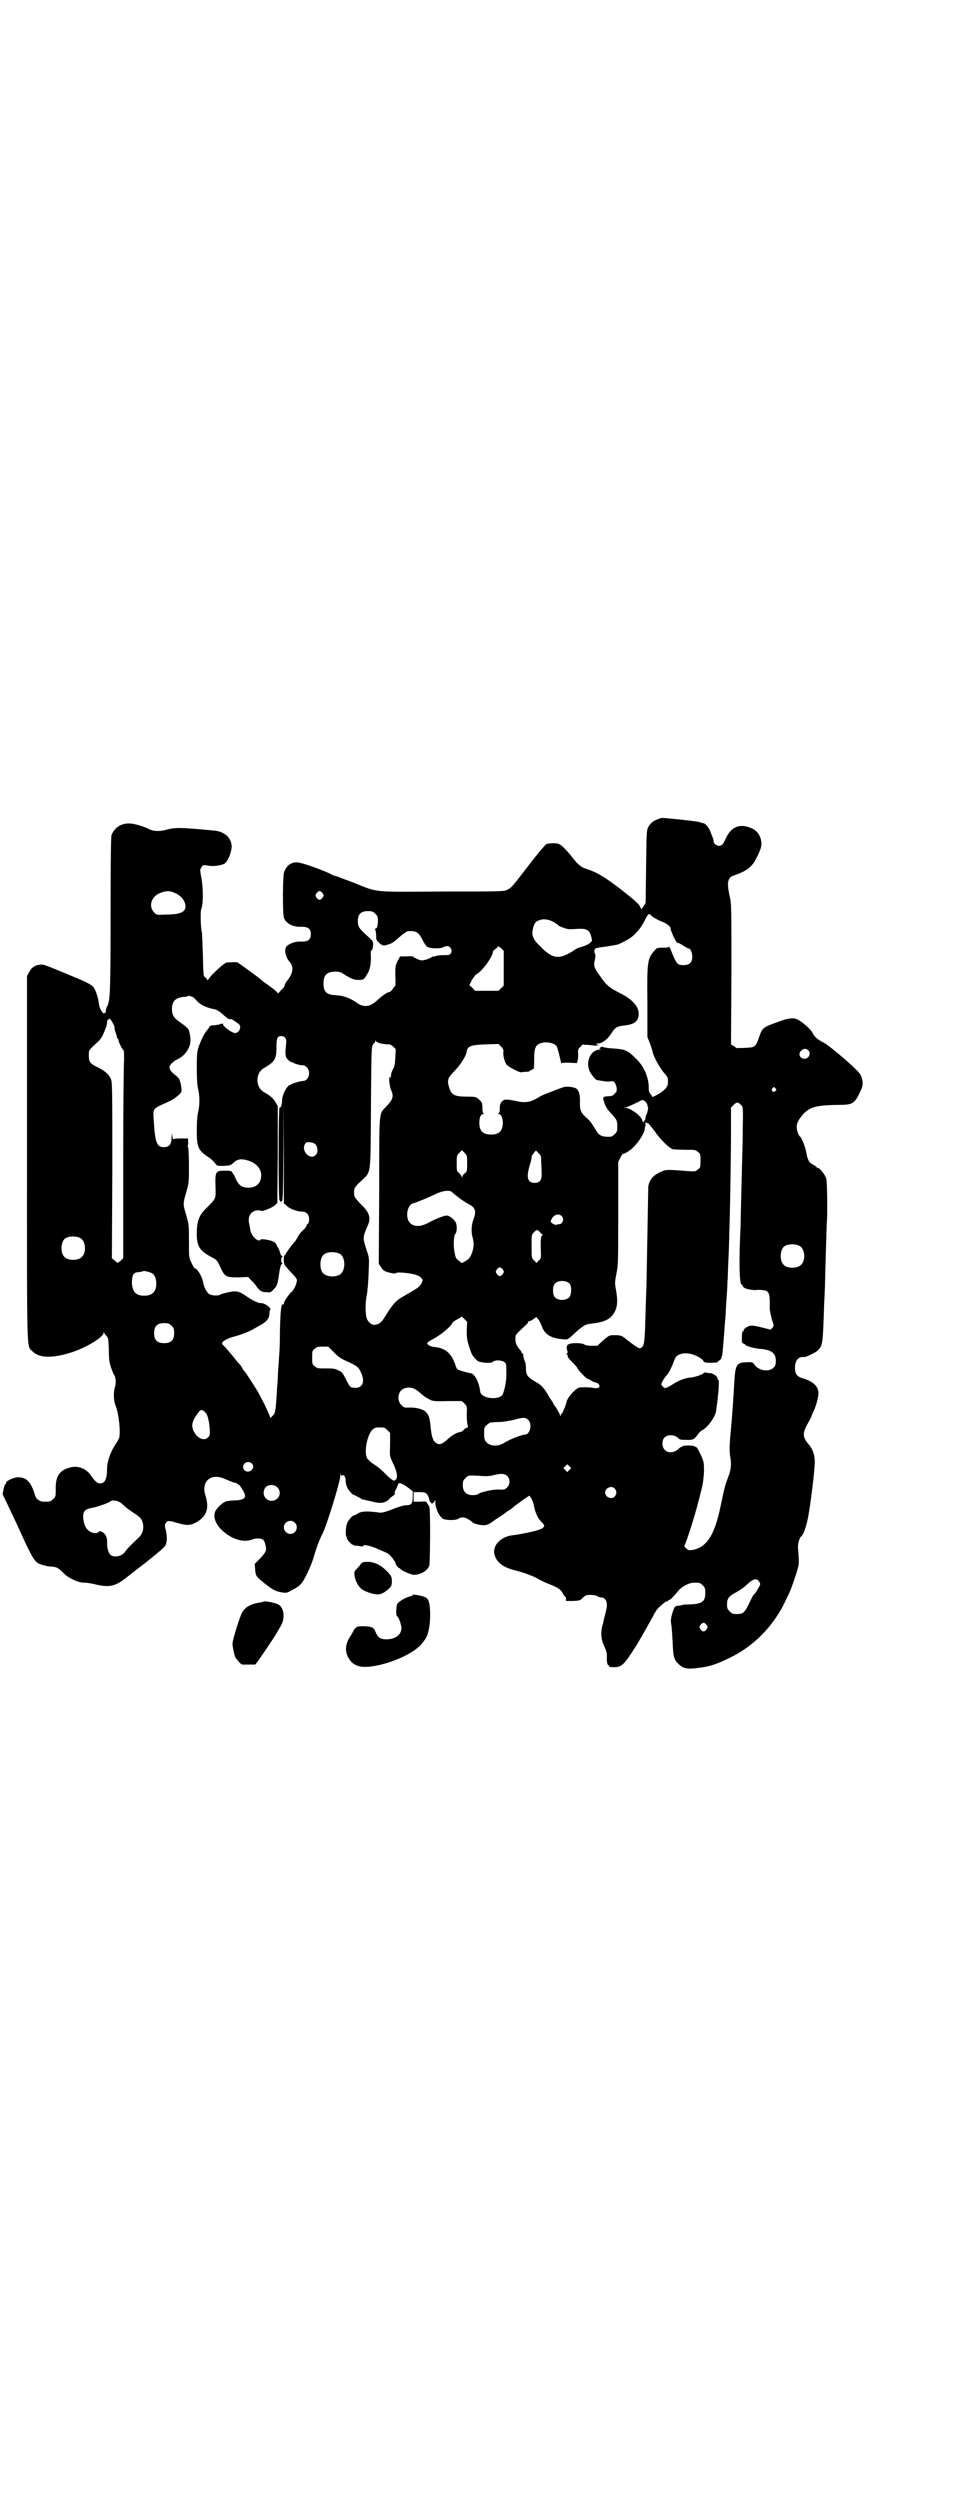 <?xml version="1.0" standalone="no"?>
<!DOCTYPE svg PUBLIC "-//W3C//DTD SVG 20010904//EN"
 "http://www.w3.org/TR/2001/REC-SVG-20010904/DTD/svg10.dtd">
<svg version="1.0" xmlns="http://www.w3.org/2000/svg"
 width="1114pt" height="2870pt" viewBox="0 0 1114 2870"
 preserveAspectRatio="xMidYMid meet">
<g transform="translate(0,2870) scale(0.5,-0.5)"
fill="#000000" stroke="none">
<path d="M1511 3859 c-11 -4 -17 -9 -22 -18 -4 -8 -4 -13 -5 -91 l-1 -83 -5
-8 -5 -7 -2 5 c-3 7 -13 16 -45 41 -38 29 -54 39 -82 48 -9 3 -18 10 -29 25
-11 14 -25 29 -31 31 -6 3 -23 2 -29 0 -3 -2 -20 -22 -40 -48 -39 -51 -41 -53
-50 -57 -6 -4 -17 -4 -148 -4 -163 -1 -147 -3 -204 20 -19 7 -37 14 -40 15 -4
1 -11 3 -15 6 -26 12 -67 26 -76 26 -14 0 -23 -7 -29 -21 -4 -8 -4 -97 -1
-106 5 -14 21 -22 42 -21 14 0 20 -5 20 -17 0 -12 -6 -17 -20 -17 -15 1 -26
-3 -35 -10 -7 -6 -4 -24 5 -35 11 -12 10 -26 -3 -43 -4 -5 -7 -10 -7 -12 0 -2
-3 -7 -8 -11 l-7 -8 -4 4 c-5 5 -9 8 -23 18 -6 4 -11 8 -12 9 -3 4 -51 38 -54
40 -4 1 -8 1 -25 0 -5 0 -35 -27 -41 -37 -2 -3 -4 -5 -4 -3 0 1 -2 4 -5 6 -4
4 -4 5 -5 52 -1 27 -2 50 -2 51 -3 5 -4 47 -2 53 5 10 5 46 1 70 -4 21 -4 22
0 27 3 5 4 5 12 4 13 -3 28 -1 39 3 9 4 19 29 18 43 -2 19 -17 32 -41 34 -77
7 -88 8 -112 1 -14 -3 -26 -3 -36 2 -14 7 -32 12 -42 13 -21 2 -38 -8 -45 -27
-1 -5 -2 -52 -2 -177 0 -176 -1 -201 -7 -214 -3 -5 -4 -10 -4 -13 1 -2 0 -4
-1 -3 -1 1 -2 0 -2 -1 0 -2 -1 -2 -3 0 -5 4 -9 14 -10 22 -1 12 -7 30 -12 37
-4 5 -11 9 -31 18 -84 35 -83 35 -92 34 -12 -1 -20 -7 -25 -17 l-5 -9 0 -420
c0 -465 -1 -428 13 -442 15 -16 48 -16 93 -1 32 11 70 34 70 44 0 3 0 3 1 0 1
-2 3 -5 6 -8 4 -4 4 -7 5 -31 0 -22 1 -28 5 -41 3 -8 6 -16 7 -17 4 -4 5 -20
2 -28 -4 -12 -3 -33 2 -44 7 -17 11 -59 8 -71 -1 -4 -5 -11 -9 -17 -11 -16
-19 -39 -19 -54 0 -25 -5 -35 -16 -35 -7 0 -13 6 -21 18 -10 15 -28 23 -46 19
-26 -6 -36 -20 -35 -52 0 -14 0 -16 -6 -21 -6 -6 -7 -6 -21 -6 -9 0 -17 5 -20
13 -9 31 -19 42 -37 43 -11 1 -30 -8 -30 -13 0 -2 -1 -3 -2 -3 -1 -1 -3 -6 -4
-12 l-2 -11 13 -27 c7 -15 15 -32 18 -38 40 -88 42 -92 60 -97 6 -2 15 -4 21
-4 13 -1 16 -3 29 -16 11 -11 33 -21 46 -21 4 0 14 -1 22 -3 37 -9 49 -6 77
16 2 2 22 17 45 35 26 21 42 34 43 38 4 8 4 20 1 34 -3 11 -3 13 0 17 4 6 6 6
27 0 23 -7 33 -6 51 7 17 13 21 30 13 56 -11 33 13 53 45 38 14 -6 24 -10 26
-9 0 1 1 1 1 -1 0 -1 1 -2 2 -2 3 0 6 -4 12 -14 9 -16 6 -21 -15 -23 -9 0 -19
-1 -23 -2 -7 -2 -20 -13 -25 -22 -16 -32 46 -81 84 -66 9 4 22 3 26 -1 2 -2 4
-7 5 -13 3 -11 1 -15 -15 -32 l-10 -10 1 -12 c1 -15 3 -17 15 -27 20 -17 31
-24 45 -26 12 -2 12 -2 25 5 8 4 17 10 20 14 8 7 25 45 30 63 4 15 13 40 21
55 10 22 40 118 40 133 1 6 1 7 1 1 1 -4 2 -5 3 -3 3 4 8 -3 8 -12 0 -4 1 -10
3 -14 2 -6 12 -18 15 -18 1 0 6 -3 12 -6 5 -3 10 -6 10 -5 0 0 8 -2 18 -4 21
-6 33 -5 43 6 1 1 4 4 7 6 4 2 5 4 5 6 -1 1 0 6 3 10 2 5 4 9 4 10 1 6 8 4 21
-5 l13 -10 0 -13 c0 -14 -3 -19 -13 -19 -7 0 -18 -3 -40 -12 -12 -4 -18 -6
-24 -5 -29 4 -41 3 -49 -2 -4 -3 -9 -5 -10 -5 -3 0 -13 -12 -15 -18 -3 -9 -4
-29 -1 -31 1 -1 2 -2 1 -3 -1 -1 2 -5 6 -9 4 -4 7 -7 7 -6 0 1 1 0 3 -1 1 -1
3 -2 3 -1 1 0 5 0 10 -1 4 -1 8 -1 8 0 0 5 18 1 39 -9 5 -2 12 -5 14 -6 7 -2
21 -19 22 -26 1 -3 4 -7 7 -9 3 -1 5 -4 6 -4 2 -3 25 -13 30 -12 16 1 30 10
34 21 2 6 3 134 0 135 0 1 -2 4 -4 7 -3 6 -3 6 -18 5 l-14 0 0 11 0 11 13 0
c8 0 14 -1 16 -3 4 -4 7 -10 7 -16 1 -2 2 -4 2 -4 1 1 2 0 2 -1 0 -4 6 -2 8 3
2 4 2 4 2 -2 0 -16 10 -35 19 -39 9 -3 29 -3 34 1 6 4 14 4 22 -1 5 -3 8 -5 9
-6 2 -4 17 -8 26 -8 9 0 12 1 28 13 11 7 20 13 21 14 1 1 5 4 10 7 4 2 10 7
13 10 3 2 12 9 19 14 l15 10 4 -6 c2 -3 5 -10 6 -16 3 -16 9 -30 17 -38 9 -8
9 -11 1 -16 -6 -4 -42 -12 -66 -15 -28 -3 -48 -24 -42 -45 5 -18 20 -29 48
-36 21 -5 46 -15 53 -20 6 -3 13 -7 31 -14 15 -6 21 -11 25 -19 2 -4 4 -7 5
-7 1 0 2 -2 2 -5 l0 -5 17 0 c15 1 16 1 22 8 6 5 8 6 17 6 6 0 13 -1 16 -3 3
-2 7 -3 9 -3 11 0 16 -13 11 -30 -1 -4 -2 -10 -3 -13 -1 -3 -3 -11 -4 -17 -6
-18 -5 -36 3 -52 5 -11 6 -16 6 -23 -1 -11 1 -21 4 -21 1 0 2 -1 1 -2 -1 -1 3
-2 10 -2 19 0 23 3 54 52 9 15 39 68 39 69 0 1 3 5 6 10 6 8 24 23 24 20 0 -1
1 0 3 2 2 2 3 3 3 2 0 -2 8 6 19 19 8 11 26 20 37 20 13 0 14 0 20 -6 5 -5 6
-7 6 -18 0 -17 -6 -23 -24 -25 -7 -1 -15 -1 -18 -1 -3 0 -7 0 -10 -1 -3 -1 -8
-2 -11 -2 -7 -1 -8 -2 -13 -18 -3 -11 -4 -15 -2 -26 1 -6 2 -24 3 -39 1 -33 3
-41 13 -50 10 -11 20 -13 43 -10 27 3 41 7 74 23 55 26 102 73 129 131 11 22
14 30 23 57 9 28 9 26 6 64 -1 9 3 24 7 27 6 4 14 29 18 55 6 38 12 87 13 108
2 20 -3 36 -13 48 -15 17 -15 26 -3 48 5 9 9 16 9 17 0 1 1 4 2 6 8 15 14 38
14 48 -1 16 -13 26 -35 33 -15 4 -19 10 -19 25 0 16 8 26 21 24 5 0 28 11 32
16 11 11 11 16 14 106 1 19 2 41 2 48 0 7 1 40 2 74 1 34 2 63 2 65 2 10 1 93
-1 100 -2 9 -15 25 -19 25 -2 0 -3 1 -3 2 0 0 -3 3 -7 5 -10 5 -13 10 -16 23
-1 7 -3 15 -4 17 -1 6 -9 24 -11 25 -4 2 -8 15 -8 22 0 10 4 17 15 30 15 16
30 20 74 21 41 0 43 1 58 33 6 12 6 23 -1 37 -5 10 -69 65 -84 73 -14 7 -21
13 -25 21 -3 8 -22 25 -33 31 -10 6 -22 5 -46 -4 -36 -13 -37 -13 -45 -37 -5
-15 -9 -21 -18 -22 -9 -1 -35 -2 -35 -1 0 1 -2 3 -6 5 l-5 3 1 162 c0 155 0
162 -4 178 -7 32 -5 43 10 48 29 10 41 19 51 39 12 23 14 32 10 46 -4 12 -11
20 -25 25 -24 9 -42 1 -54 -23 -3 -7 -7 -15 -9 -16 -6 -7 -20 -1 -20 8 0 2 -1
5 -1 6 -1 1 -3 7 -5 12 -3 11 -13 23 -18 23 -2 0 -5 1 -7 2 -2 2 -79 10 -87
10 -1 0 -6 -1 -10 -3z m-1110 -169 c15 -6 25 -19 25 -31 0 -14 -13 -19 -49
-19 -17 -1 -17 -1 -23 5 -14 14 -6 38 15 45 13 5 21 5 32 0z m340 -1 c3 -5 3
-5 0 -10 -2 -3 -5 -5 -7 -5 -2 0 -5 2 -7 5 -3 5 -3 5 0 10 2 3 5 5 7 5 2 0 5
-2 7 -5z m121 -47 c5 -5 6 -7 6 -15 0 -13 -2 -19 -5 -19 -2 0 -3 -1 -1 -3 1
-2 2 -8 2 -14 0 -9 1 -11 7 -16 5 -5 9 -6 12 -6 16 4 20 6 34 19 9 8 18 14 20
14 19 1 24 -2 33 -19 3 -7 8 -14 10 -16 5 -5 30 -6 38 -2 8 4 13 4 17 -2 3 -5
3 -6 1 -11 -3 -5 -4 -5 -16 -5 -7 0 -16 -1 -19 -2 -4 -2 -7 -2 -7 -1 0 0 -1 0
-2 -1 0 -1 -6 -4 -12 -6 -12 -3 -12 -3 -22 1 -5 3 -10 5 -10 6 0 0 -7 1 -15 0
l-14 0 -6 -11 c-5 -10 -5 -12 -5 -34 1 -13 0 -23 0 -23 -1 0 -4 -3 -6 -7 -3
-4 -6 -7 -8 -7 -5 0 -17 -9 -29 -20 -15 -14 -30 -16 -46 -4 -16 11 -30 16 -49
17 -20 1 -27 8 -27 27 0 19 8 27 27 27 10 0 13 -1 20 -6 16 -10 23 -13 33 -13
12 0 13 1 19 11 8 12 10 24 10 42 -1 10 0 15 1 15 2 0 3 1 4 13 0 7 0 8 -10
17 -24 22 -25 24 -25 38 0 15 7 22 23 22 10 0 12 -1 17 -6z m632 -2 c0 -3 16
-12 26 -16 11 -4 20 -11 20 -15 0 -5 12 -32 15 -33 2 -1 3 -2 3 -1 0 0 5 -2
11 -6 6 -4 12 -7 13 -7 4 0 8 -9 8 -19 0 -13 -6 -19 -20 -19 -14 0 -16 1 -30
37 -2 4 -3 6 -4 5 -1 -2 -7 -2 -14 -2 -11 0 -13 0 -18 -6 -17 -18 -18 -26 -17
-120 l0 -79 6 -15 c3 -8 5 -16 6 -19 1 -9 16 -36 25 -47 10 -11 11 -13 10 -26
0 -8 -10 -18 -25 -26 l-10 -5 -4 6 c-4 4 -5 8 -5 14 1 24 -11 52 -31 70 -18
18 -23 20 -56 22 -9 1 -17 2 -18 3 -1 1 -3 1 -6 -1 -3 -3 -3 -3 0 -4 3 0 2 -1
-2 -1 -21 -1 -33 -29 -22 -51 5 -9 13 -18 16 -19 1 0 7 -1 13 -2 6 -1 14 -2
17 -1 6 1 8 1 11 -3 5 -8 6 -18 3 -22 -2 -1 -4 -4 -5 -5 -1 -2 -5 -4 -12 -4
-14 -1 -14 -1 -10 -15 3 -9 7 -15 15 -24 13 -13 15 -17 15 -31 0 -10 -1 -12
-6 -17 -3 -3 -7 -6 -9 -6 -19 -1 -26 2 -33 13 -2 3 -4 7 -5 8 -1 1 -3 5 -5 8
-2 3 -6 8 -9 11 -17 15 -19 19 -19 38 1 20 -3 31 -11 34 -9 3 -23 4 -29 1 -3
-1 -14 -5 -24 -9 -10 -4 -24 -9 -30 -13 -19 -12 -31 -14 -53 -9 -10 2 -21 4
-24 3 -8 -1 -14 -9 -13 -21 0 -5 -1 -10 -3 -10 -1 -1 -1 -2 1 -2 5 0 9 -9 9
-21 -1 -18 -8 -26 -27 -26 -19 0 -27 8 -27 27 0 12 3 20 9 20 2 0 2 1 1 1 -2
1 -3 6 -3 13 0 12 -1 13 -7 19 -7 6 -7 7 -28 7 -29 0 -36 4 -41 20 -2 6 -3 12
-3 14 0 2 1 5 1 7 0 2 7 11 15 19 14 15 26 34 27 44 2 12 10 15 44 16 l29 1 6
-6 c5 -5 6 -8 5 -14 0 -10 3 -21 8 -28 5 -5 29 -18 33 -17 1 0 6 1 11 1 5 0 9
1 10 3 0 1 1 2 2 1 1 -1 2 0 2 1 0 1 1 2 2 1 2 -1 3 1 3 26 0 21 3 29 13 33
14 6 35 1 39 -7 2 -5 7 -24 9 -34 1 -4 2 -7 2 -5 0 2 4 2 17 2 l18 -1 2 7 c1
4 1 11 1 16 -1 8 0 10 6 15 3 4 6 6 6 5 0 -1 1 -1 3 -1 2 0 9 0 16 -1 12 -2
19 0 12 2 -3 1 -3 2 2 2 10 0 23 10 31 23 8 13 13 16 26 18 27 2 37 10 37 27
0 12 -6 21 -18 32 -10 8 -12 9 -35 21 -15 8 -23 15 -35 33 -14 19 -16 24 -13
37 2 7 2 12 1 14 -1 2 -2 5 -2 7 0 1 1 3 1 4 0 3 6 4 29 7 12 2 24 4 26 5 21
10 28 14 37 23 12 12 18 21 25 36 3 6 6 10 8 10 2 0 3 0 3 -1z m-221 -18 c5
-3 9 -6 9 -6 0 -1 5 -4 12 -6 10 -4 13 -4 29 -3 26 2 32 -2 36 -22 1 -5 1 -7
-1 -7 -2 0 -2 -1 -1 -1 1 -2 -15 -10 -24 -12 -3 0 -11 -4 -16 -8 -33 -21 -48
-19 -76 10 -18 17 -21 27 -16 44 3 11 6 14 17 17 8 3 22 0 31 -6z m-116 -105
l0 -40 -6 -6 -6 -6 -27 0 -27 0 -6 7 -7 6 6 12 c4 6 8 12 10 13 11 4 38 40 38
51 0 2 3 5 6 7 3 2 6 5 6 6 0 1 3 -1 7 -4 l6 -6 0 -40z m-717 -65 c2 0 7 -4
12 -10 8 -9 23 -16 39 -19 7 -1 13 -5 23 -14 5 -5 11 -9 13 -9 1 0 4 0 5 0 2
-1 17 -11 18 -13 5 -7 -2 -19 -10 -19 -7 0 -28 15 -28 21 0 2 -1 3 -1 1 -1 -1
-2 -2 -3 -1 -1 1 -2 1 -2 0 0 -1 -5 -2 -12 -3 -6 0 -11 -1 -12 -2 0 -1 -3 -5
-6 -9 -6 -7 -11 -16 -18 -34 -5 -12 -6 -20 -6 -53 0 -23 1 -40 3 -48 4 -17 4
-37 0 -54 -2 -8 -3 -24 -3 -42 0 -39 3 -46 30 -63 5 -4 11 -10 13 -13 3 -5 4
-5 19 -5 15 1 16 1 23 8 9 8 18 9 34 4 18 -6 29 -19 29 -33 0 -18 -11 -29 -29
-29 -15 0 -22 5 -29 19 -2 6 -5 11 -6 12 -1 1 -2 3 -3 5 -1 2 -3 3 -17 3 -21
0 -22 -2 -21 -36 1 -29 1 -28 -20 -49 -18 -17 -23 -31 -23 -60 0 -29 7 -39 33
-53 12 -6 13 -7 19 -19 12 -27 14 -28 44 -28 l22 1 7 -8 c5 -4 9 -9 11 -12 8
-12 13 -15 24 -15 9 -1 11 0 16 6 8 8 10 12 13 36 2 14 4 21 6 22 2 2 3 3 1 3
-3 0 -3 14 1 14 1 0 0 1 -1 2 -2 1 -4 4 -4 5 0 2 -2 7 -4 12 -3 4 -5 9 -6 11
-1 2 -4 4 -6 5 -7 4 -28 7 -29 5 -5 -8 -21 7 -24 21 0 2 -1 8 -2 12 -5 19 2
32 18 34 4 0 8 0 8 -1 2 -3 27 7 33 13 l5 5 1 111 0 111 -5 9 c-5 9 -12 15
-26 23 -21 11 -21 45 0 56 24 14 28 20 28 47 0 22 2 26 11 26 9 0 13 -6 11
-20 -2 -16 -2 -24 1 -30 2 -3 9 -10 12 -10 1 0 4 -1 7 -3 6 -2 12 -4 20 -4 2
0 5 -2 8 -5 10 -10 4 -31 -9 -31 -10 -1 -23 -5 -32 -10 -7 -5 -15 -21 -16 -33
0 -11 -3 -20 -6 -18 -1 1 -2 -43 -2 -106 0 -74 1 -107 2 -107 1 0 2 -1 1 -2
-1 -1 1 -1 3 -1 4 1 4 3 5 114 l0 112 1 -115 0 -115 7 -6 c7 -7 24 -13 35 -13
10 0 16 -7 16 -17 0 -5 -1 -10 -3 -11 -2 -1 -3 -3 -3 -5 0 -1 -2 -3 -4 -6 -8
-7 -14 -14 -17 -21 -2 -3 -4 -7 -5 -8 -7 -7 -22 -28 -22 -30 0 -1 -1 -2 -2 -2
-3 0 -3 -17 0 -23 2 -2 8 -10 15 -17 8 -8 13 -14 13 -17 0 -8 -6 -22 -13 -28
-7 -7 -17 -21 -17 -26 0 -2 -1 -3 -2 -2 -4 3 -6 -15 -7 -61 0 -27 -1 -53 -2
-58 0 -5 -1 -19 -2 -31 -1 -12 -1 -28 -2 -35 -1 -7 -1 -21 -2 -30 -2 -30 -3
-36 -9 -41 l-5 -5 -2 6 c-3 8 -14 31 -17 36 -1 2 -3 5 -4 8 -4 9 -31 51 -36
57 -2 2 -4 4 -4 5 0 1 -3 5 -6 10 -4 4 -10 11 -13 15 -8 10 -19 23 -24 28 -3
3 -5 5 -5 6 0 5 10 11 24 15 25 7 38 12 58 24 21 11 27 18 27 32 0 3 1 6 2 7
2 5 -15 16 -22 15 -4 -1 -21 7 -32 15 -17 12 -23 14 -42 10 -8 -2 -17 -4 -18
-5 -5 -4 -22 -3 -27 1 -6 5 -12 17 -13 25 -2 14 -14 34 -20 34 -1 0 -4 6 -7
12 -6 12 -6 13 -6 50 0 36 0 38 -6 59 -8 27 -8 27 0 54 6 21 6 23 6 60 0 23
-1 41 -2 43 -1 2 -1 4 -1 4 1 0 2 4 1 8 l0 8 -17 0 c-12 0 -17 -1 -17 -2 0 -2
-1 1 -2 6 l-1 9 -1 -12 c0 -15 -6 -21 -18 -21 -16 0 -20 11 -23 64 -2 25 -1
25 29 38 9 4 20 10 25 15 9 7 10 9 10 16 -1 8 -2 16 -3 16 0 0 -1 2 -1 4 0 2
-3 6 -6 9 -20 15 -22 22 -11 32 4 3 7 6 8 6 1 0 6 3 11 6 11 7 21 22 22 34 1
8 1 13 -3 28 -1 4 -8 10 -22 20 -13 9 -17 16 -17 29 0 18 8 26 26 28 5 0 10 1
11 2 0 1 2 1 4 0 1 -1 3 -1 4 -1z m-180 -63 c3 -5 4 -10 3 -10 0 -1 1 -6 3
-11 2 -5 3 -10 3 -11 -1 0 -1 -1 1 -1 1 0 2 -2 2 -4 0 -4 9 -22 12 -24 1 -1 1
-11 1 -22 -1 -12 -2 -119 -2 -238 l0 -217 -6 -6 -7 -5 -6 5 -7 6 1 201 c0 181
0 202 -3 210 -5 11 -12 18 -30 27 -18 9 -21 12 -21 28 0 12 -1 11 22 32 3 3 8
9 10 14 9 20 10 25 10 31 1 3 1 5 2 5 1 -1 2 0 2 1 0 4 6 -2 10 -11z m615 -45
c5 -1 13 -2 16 -2 4 1 7 -1 12 -5 l6 -6 -1 -20 c-1 -16 -2 -21 -6 -27 -2 -4
-4 -10 -4 -14 0 -6 -1 -6 -2 -3 -1 3 -2 0 -2 -9 1 -8 2 -16 4 -20 7 -15 5 -22
-11 -39 -17 -18 -16 -3 -16 -193 l-1 -168 5 -7 c2 -4 6 -8 8 -9 7 -4 27 -8 27
-5 0 3 33 0 45 -4 6 -2 12 -5 13 -8 4 -4 3 -5 0 -12 -4 -7 -8 -10 -20 -17 -8
-5 -19 -11 -24 -14 -13 -7 -22 -17 -34 -36 -12 -20 -16 -25 -25 -27 -8 -3 -15
1 -21 10 -5 9 -6 38 -1 60 1 8 3 24 4 56 1 25 1 27 -4 42 -10 30 -10 32 0 55
10 21 7 33 -15 54 -8 8 -14 16 -14 18 -1 5 -1 11 0 16 0 2 6 10 14 17 25 24
23 8 24 169 1 118 1 140 4 144 2 4 4 6 5 6 0 0 1 2 1 4 0 2 1 2 1 0 1 -2 5 -4
12 -6z m982 -16 c6 -7 1 -19 -9 -19 -11 0 -16 12 -7 19 5 5 11 5 16 0z m-76
-87 c3 -3 3 -3 0 -6 -4 -5 -11 1 -7 6 4 4 4 4 7 0z m-294 -39 c-1 -1 0 -2 1
-3 2 -1 -1 -15 -4 -20 -1 -2 -1 -3 -2 -10 0 -2 -1 -3 -2 -2 -2 1 -2 1 -1 -1 0
-1 0 -2 -1 -3 -1 0 -2 2 -3 5 -2 9 -26 28 -38 28 -4 0 -4 1 0 1 4 1 26 11 35
16 5 2 5 2 11 -3 3 -4 5 -7 4 -8z m215 1 c5 -5 5 -5 4 -57 0 -28 -1 -54 -1
-57 0 -3 -1 -38 -2 -78 -1 -40 -2 -79 -2 -87 -4 -82 -3 -134 3 -134 1 0 2 -1
2 -3 0 -1 2 -3 4 -4 3 -3 23 -6 27 -5 5 1 19 0 23 -2 6 -3 8 -9 8 -25 0 -8 0
-15 0 -16 0 -3 2 -13 5 -25 2 -6 4 -12 4 -13 0 -1 -1 -4 -3 -6 l-4 -4 -20 5
c-11 3 -22 5 -26 4 -7 -1 -16 -7 -16 -11 0 -2 -1 -3 -2 -2 -1 0 -2 -5 -2 -13
0 -13 0 -14 4 -15 2 -1 4 -2 4 -3 0 -2 19 -8 33 -9 27 -2 37 -10 37 -27 0 -10
-1 -12 -6 -17 -11 -10 -35 -6 -44 9 -3 4 -5 5 -18 4 -21 0 -25 -6 -27 -40 -3
-51 -5 -79 -8 -113 -4 -40 -4 -53 -1 -68 2 -14 1 -27 -6 -44 -6 -16 -8 -22
-17 -66 -14 -67 -32 -94 -65 -100 -7 -1 -9 -1 -14 4 -3 2 -5 5 -4 6 3 3 26 74
33 105 1 1 3 12 6 23 4 15 5 26 6 42 0 22 0 22 -8 40 -6 12 -9 17 -11 17 -2 0
-4 1 -4 2 0 0 -6 1 -13 1 -7 0 -13 -1 -13 -1 0 -1 -1 -2 -2 -2 -2 0 -6 -3 -9
-6 -9 -8 -23 -9 -30 -1 -7 6 -7 22 -1 28 8 8 22 7 31 0 4 -5 7 -5 18 -5 17 -1
19 1 27 11 3 5 8 10 11 11 14 8 30 31 32 45 0 2 1 9 2 16 1 7 2 15 2 18 2 13
3 37 1 37 -1 0 -2 1 -2 2 1 3 -3 8 -10 11 -3 2 -7 3 -7 2 -1 0 -4 0 -7 1 -4 1
-7 1 -8 -1 -4 -4 -20 -9 -30 -10 -13 -1 -28 -7 -40 -15 -3 -2 -8 -5 -12 -7 -7
-3 -8 -3 -12 2 -4 4 -4 4 0 12 2 4 6 9 8 12 5 4 13 19 20 39 6 14 29 17 51 6
7 -3 13 -8 14 -10 2 -4 4 -5 15 -5 7 0 15 0 17 1 4 3 10 8 10 10 0 1 1 4 2 7
1 7 4 43 6 73 1 10 2 22 2 26 0 4 1 19 2 33 1 14 2 31 2 38 1 7 1 28 2 47 1
19 2 47 2 61 2 50 4 180 4 235 l0 55 6 6 c7 7 10 7 17 0z m-214 -42 c0 2 7 -7
17 -20 12 -18 33 -38 41 -40 3 0 17 -1 29 -1 21 0 23 0 28 -5 6 -4 6 -6 6 -20
0 -15 0 -16 -6 -20 -5 -5 -7 -5 -22 -4 -52 4 -51 4 -66 -3 -15 -7 -24 -18 -26
-33 0 -4 -1 -55 -2 -112 -1 -57 -2 -107 -2 -110 0 -3 -1 -29 -2 -58 -2 -82 -3
-85 -11 -90 -3 -3 -12 3 -40 25 -6 4 -12 5 -29 4 -3 0 -9 -4 -18 -12 l-13 -12
-13 0 c-8 0 -14 1 -17 3 -4 3 -20 4 -32 2 -8 -2 -10 -7 -7 -16 1 -4 1 -6 -1
-7 -2 -1 -2 -2 0 -2 1 0 2 -1 2 -1 -1 -5 1 -7 11 -17 6 -6 11 -12 11 -13 0 -3
21 -25 24 -25 2 0 5 -2 8 -4 3 -2 7 -4 9 -4 2 0 6 -2 8 -4 5 -6 0 -11 -10 -9
-13 2 -28 2 -35 1 -9 -3 -27 -23 -29 -34 -2 -7 -2 -8 -6 -17 -2 -5 -4 -9 -5
-9 -1 0 -2 -2 -2 -3 0 -3 -1 -3 -2 0 0 2 -4 9 -8 16 -5 6 -8 12 -8 12 0 1 -1
3 -3 5 -1 2 -5 7 -8 13 -8 14 -16 23 -25 28 -23 13 -26 17 -26 35 0 6 -1 12
-2 13 -1 1 -5 14 -4 18 0 0 -1 1 -2 1 -1 0 -2 1 -2 3 0 1 -2 4 -4 6 -8 10 -11
16 -10 29 0 5 2 7 20 24 6 5 9 9 9 10 -1 1 0 2 2 2 1 0 6 2 10 5 l7 5 4 -5 c3
-3 6 -10 8 -15 7 -20 21 -29 49 -31 12 -1 9 -3 35 21 15 12 17 13 31 15 23 2
38 8 46 17 13 15 15 30 10 60 -3 15 -3 18 1 38 4 19 4 31 4 139 l0 117 5 10
c3 6 6 10 7 9 1 -1 14 6 21 13 12 11 27 33 28 44 0 3 1 6 2 8 1 1 0 2 -1 2 -2
0 -2 1 0 1 1 1 1 2 1 4 -1 1 0 1 2 -1 1 -1 3 -2 3 -1z m-764 -48 c6 -6 7 -19
2 -24 -12 -15 -36 8 -25 25 3 4 5 4 12 3 4 0 9 -2 11 -4z m349 -44 c0 -17 0
-18 -5 -23 -4 -2 -6 -6 -6 -8 0 -2 -1 -2 -2 1 -1 3 -4 6 -6 8 -5 4 -5 6 -5 22
0 17 0 18 6 24 l6 6 6 -6 c6 -6 6 -7 6 -24z m164 23 c5 -4 6 -7 6 -16 0 -6 1
-18 1 -27 1 -18 -3 -25 -16 -25 -16 0 -20 12 -11 41 3 10 5 19 4 20 0 1 7 11
10 13 1 0 3 -3 6 -6z m-199 -89 c10 -9 26 -21 37 -27 17 -8 20 -17 12 -37 -4
-12 -5 -26 -2 -38 4 -15 4 -24 -1 -38 -4 -10 -6 -13 -14 -18 -6 -4 -10 -6 -11
-4 -1 1 -5 4 -7 6 -5 3 -6 7 -8 18 -3 15 -2 38 2 42 4 5 4 18 1 26 -3 6 -13
15 -20 16 -5 1 -27 -8 -40 -15 -19 -11 -36 -12 -45 -2 -12 11 -7 42 7 45 5 1
37 14 55 23 14 6 29 8 34 3z m252 -55 c7 -7 2 -19 -6 -19 -2 0 -4 0 -5 -1 -1
-1 -5 0 -9 2 -5 4 -6 4 -4 9 5 12 17 16 24 9z m-50 -37 c2 -3 5 -5 6 -5 1 0 1
-1 -1 -3 -3 -3 -3 -8 -3 -28 1 -24 1 -24 -4 -29 l-6 -6 -5 6 c-6 5 -6 6 -6 32
0 26 0 27 5 32 6 7 9 7 14 1z m-1055 -14 c12 -7 14 -33 3 -43 -8 -9 -32 -9
-40 0 -9 8 -9 32 0 41 7 7 27 8 37 2z m1652 -18 c12 -7 14 -33 3 -43 -8 -9
-32 -9 -40 0 -9 8 -9 32 0 41 7 7 27 8 37 2z m-1058 -17 c16 -7 16 -43 -1 -50
-15 -6 -34 -2 -39 9 -4 8 -4 24 0 32 5 12 23 15 40 9z m376 -37 c3 -5 3 -5 0
-10 -2 -3 -5 -5 -7 -5 -2 0 -5 2 -7 5 -3 5 -3 5 0 10 2 3 5 5 7 5 2 0 5 -2 7
-5z m-807 -8 c7 -3 11 -13 11 -24 0 -19 -9 -28 -28 -28 -20 0 -28 10 -28 33 1
16 4 21 16 21 4 1 8 1 9 2 1 2 14 -1 20 -4z m961 -25 c4 -6 4 -24 -1 -30 -7
-9 -27 -9 -34 0 -5 6 -5 24 0 30 7 9 27 9 35 0z m-237 -107 c0 -16 1 -22 4
-32 2 -7 5 -15 6 -18 3 -9 14 -21 20 -22 14 -3 26 -3 30 0 5 5 19 4 26 0 5 -4
5 -5 5 -23 1 -17 -3 -38 -8 -51 -7 -15 -50 -11 -52 6 -3 23 -13 41 -22 42 -8
1 -28 7 -30 9 -2 1 -4 6 -5 10 -9 26 -22 38 -46 41 -10 1 -15 3 -18 7 -2 3 0
4 10 10 20 10 45 31 48 40 1 1 5 4 11 7 l10 6 6 -6 6 -6 -1 -20z m-678 11 c5
-5 6 -7 6 -17 0 -16 -7 -23 -23 -23 -16 0 -23 7 -23 23 0 16 7 23 23 23 10 0
12 -1 17 -6z m373 -61 c7 -8 16 -14 22 -17 31 -14 34 -16 40 -29 11 -23 3 -39
-19 -35 -5 0 -7 3 -13 14 -10 20 -11 22 -19 25 -9 5 -13 5 -32 5 -16 0 -18 0
-23 5 -6 4 -6 6 -6 20 0 14 0 16 6 20 4 4 7 5 18 5 l13 0 13 -13z m187 -85 c3
-2 9 -6 13 -10 8 -7 13 -10 23 -15 4 -2 15 -3 38 -2 l33 0 6 -6 c6 -6 6 -6 5
-25 0 -10 1 -21 2 -24 1 -5 1 -6 -1 -6 -2 0 -5 -2 -8 -5 -2 -3 -6 -5 -7 -5 -6
0 -18 -6 -27 -14 -16 -15 -22 -17 -31 -10 -6 5 -9 15 -11 37 -2 19 -4 27 -12
34 -6 6 -24 10 -39 9 -9 0 -11 0 -16 6 -9 8 -9 26 0 34 7 7 23 8 32 2z m-480
-56 c4 -6 8 -26 8 -42 0 -8 -1 -10 -6 -14 -8 -6 -21 -1 -29 12 -9 15 -7 27 9
47 5 8 10 7 18 -3z m740 -15 c9 -10 3 -33 -8 -33 -7 0 -36 -11 -48 -19 -14 -9
-33 -8 -41 2 -4 4 -5 8 -5 19 0 13 0 15 6 20 3 3 8 6 10 6 3 0 12 1 20 1 8 0
23 3 33 5 20 6 27 6 33 -1z m-332 -17 c1 0 5 -3 8 -6 l6 -6 0 -26 c-1 -27 -1
-27 5 -40 12 -24 14 -39 6 -43 -3 -2 -6 0 -21 14 -9 10 -22 20 -29 24 -6 4
-12 10 -14 13 -8 16 2 61 16 68 5 3 9 3 23 2z m-304 -82 c6 -6 4 -13 -2 -17
-12 -7 -24 7 -14 17 4 4 12 4 16 0z m730 -15 l-5 -5 -4 4 -5 5 4 4 5 5 4 -4 5
-5 -4 -4z m-143 -14 c7 -7 7 -19 0 -26 -5 -5 -6 -6 -22 -5 -11 0 -40 -6 -44
-10 -2 -2 -8 -3 -13 -3 -15 0 -23 8 -23 23 0 9 1 11 6 16 7 7 6 7 38 5 10 -1
20 0 27 2 17 4 25 4 31 -2z m-528 -26 c12 -12 3 -31 -13 -31 -16 0 -24 18 -14
31 6 7 20 7 27 0z m775 -3 c5 -6 5 -12 0 -18 -7 -8 -22 -2 -22 9 0 11 15 17
22 9z m-1137 -31 c3 -2 8 -6 11 -9 3 -3 12 -10 20 -15 18 -12 19 -14 22 -24 3
-13 0 -25 -11 -35 -12 -11 -26 -25 -29 -30 -7 -11 -24 -15 -33 -9 -5 3 -9 15
-9 25 1 16 -3 24 -12 29 -4 2 -5 2 -8 -1 -5 -5 -19 -1 -25 6 -8 7 -12 29 -9
38 3 7 6 9 20 12 13 2 39 12 42 15 3 3 13 2 21 -2z m402 -47 c10 -9 3 -26 -10
-26 -8 0 -15 7 -15 15 0 13 16 20 25 11z m1067 -136 c3 -5 3 -6 -2 -14 -5 -9
-6 -11 -12 -17 -1 -2 -6 -11 -10 -20 -10 -20 -13 -23 -28 -23 -9 0 -11 1 -16
6 -5 5 -6 7 -6 16 0 14 3 18 21 28 9 5 19 12 23 16 15 15 24 18 30 8z m-121
-99 c3 -5 3 -5 0 -10 -2 -3 -5 -5 -7 -5 -2 0 -5 2 -7 5 -3 5 -3 5 0 10 2 3 5
5 7 5 2 0 5 -2 7 -5z"/>
<path d="M826 2145 c-4 -4 -8 -9 -9 -10 -7 -3 -1 -28 9 -39 5 -6 11 -9 22 -13
22 -7 29 -5 46 10 5 5 6 7 6 16 0 11 -1 12 -10 22 -15 16 -31 23 -47 23 -11
-1 -12 -1 -17 -9z"/>
<path d="M948 2078 c0 -1 -2 -3 -5 -3 -12 -3 -29 -13 -31 -19 -2 -7 -3 -25 0
-27 4 -2 10 -20 10 -27 0 -16 -14 -26 -35 -26 -13 0 -19 4 -24 16 -5 12 -8 13
-26 14 -14 0 -16 0 -20 -4 -3 -3 -5 -5 -5 -6 0 -1 -3 -6 -6 -11 -12 -17 -14
-33 -8 -47 5 -11 12 -19 24 -23 31 -11 120 19 146 50 2 3 6 7 7 9 8 9 13 32
13 57 0 27 -3 37 -10 41 -7 4 -30 8 -30 6z"/>
<path d="M608 2063 c-1 0 -4 -1 -8 -2 -22 -3 -36 -10 -43 -22 -6 -9 -23 -65
-23 -73 0 -6 3 -21 6 -30 3 -6 13 -18 17 -18 2 0 8 0 15 0 7 0 13 0 14 0 2 0
52 74 52 77 0 0 3 5 6 10 12 19 9 46 -7 52 -6 3 -28 7 -29 6z"/>
</g>
</svg>
